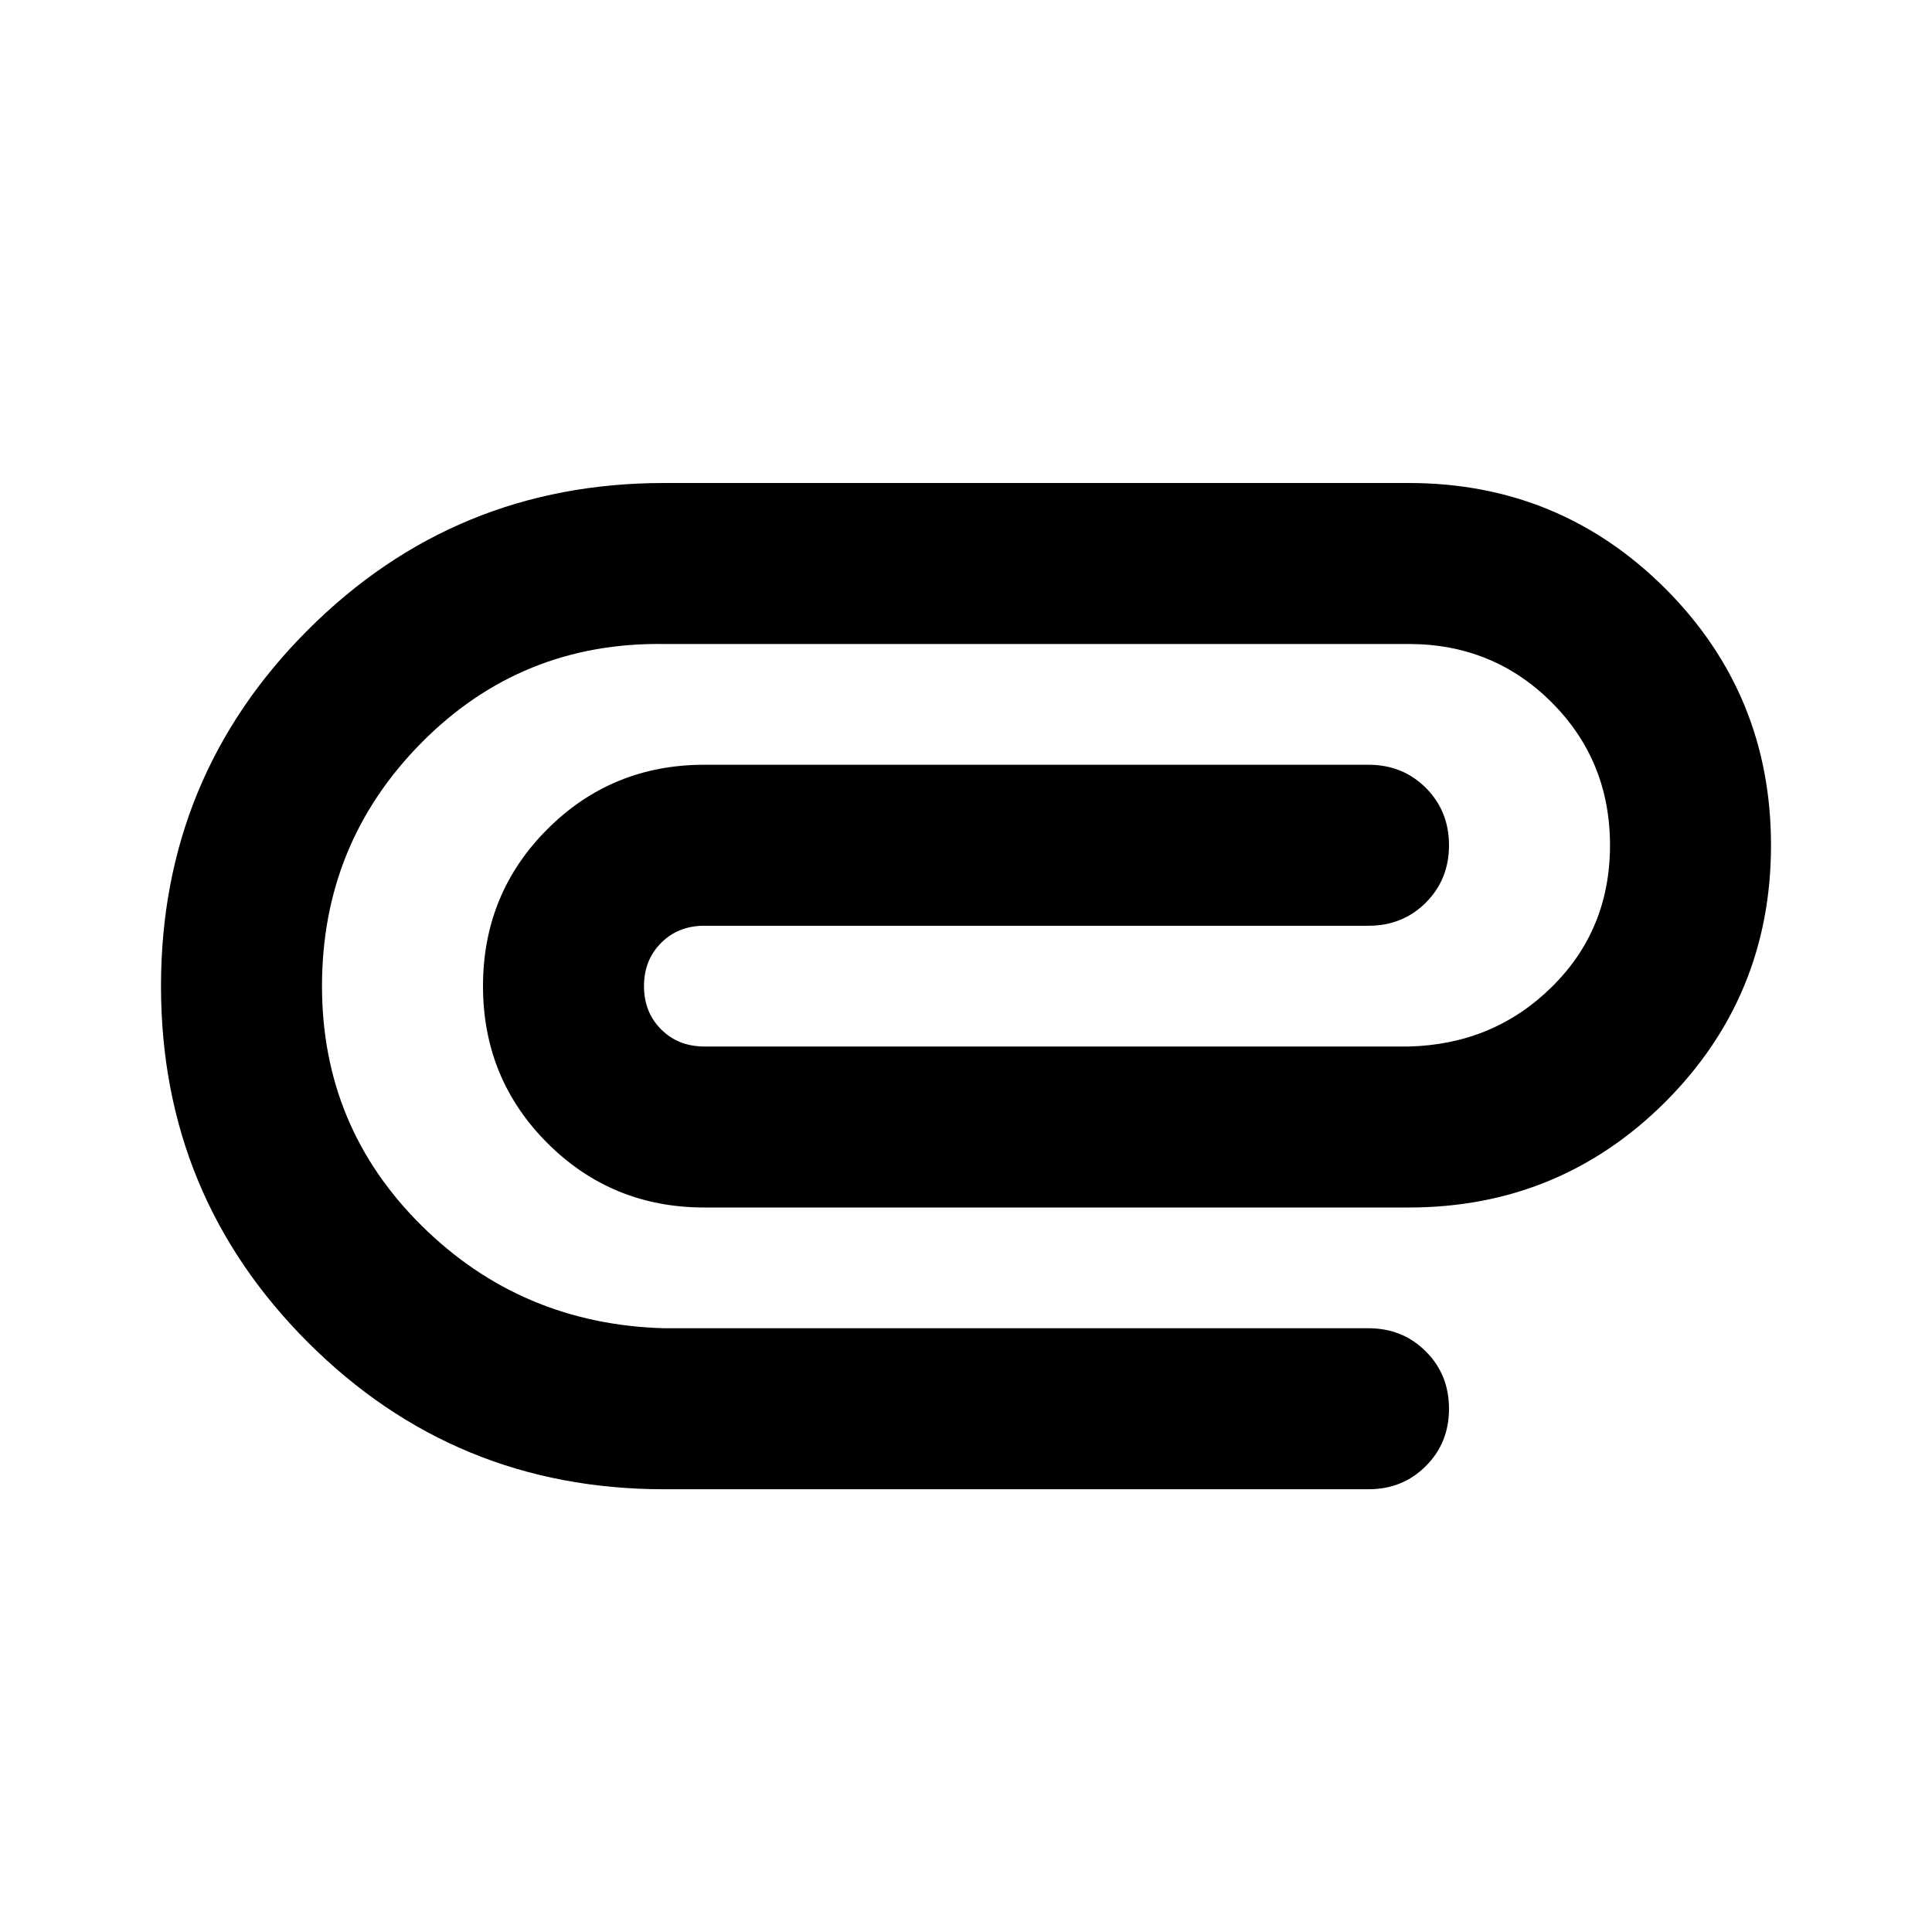 <svg width="24" height="24" viewBox="0 0 24 24" fill="none" xmlns="http://www.w3.org/2000/svg">
<g clip-path="url(#clip0_1_188)">
<path d="M8.25 18.5C6.517 18.5 5.042 17.892 3.825 16.675C2.608 15.458 2 13.983 2 12.25C2 10.517 2.608 9.042 3.825 7.825C5.042 6.608 6.517 6 8.25 6H17.5C18.75 6 19.812 6.438 20.688 7.312C21.562 8.188 22 9.25 22 10.5C22 11.75 21.562 12.812 20.688 13.688C19.812 14.562 18.75 15 17.5 15H8.75C7.983 15 7.333 14.733 6.8 14.2C6.267 13.667 6 13.017 6 12.25C6 11.483 6.267 10.833 6.8 10.3C7.333 9.767 7.983 9.5 8.75 9.5H17C17.283 9.5 17.521 9.596 17.712 9.787C17.904 9.979 18 10.217 18 10.5C18 10.783 17.904 11.021 17.712 11.213C17.521 11.404 17.283 11.5 17 11.5H8.75C8.533 11.5 8.354 11.571 8.213 11.713C8.071 11.854 8 12.033 8 12.25C8 12.467 8.071 12.646 8.213 12.787C8.354 12.929 8.533 13 8.75 13H17.5C18.2 12.983 18.792 12.738 19.275 12.262C19.758 11.787 20 11.2 20 10.5C20 9.8 19.758 9.208 19.275 8.725C18.792 8.242 18.2 8 17.5 8H8.25C7.067 7.983 6.062 8.392 5.237 9.225C4.412 10.058 4 11.067 4 12.25C4 13.417 4.412 14.408 5.237 15.225C6.062 16.042 7.067 16.467 8.25 16.5H17C17.283 16.5 17.521 16.596 17.712 16.788C17.904 16.979 18 17.217 18 17.5C18 17.783 17.904 18.021 17.712 18.212C17.521 18.404 17.283 18.5 17 18.5H8.25Z" fill="currentColor"/>
</g>
<defs>
<clipPath id="clip0_1_188">
<rect width="24" height="24" fill="white"/>
</clipPath>
</defs>
</svg>

